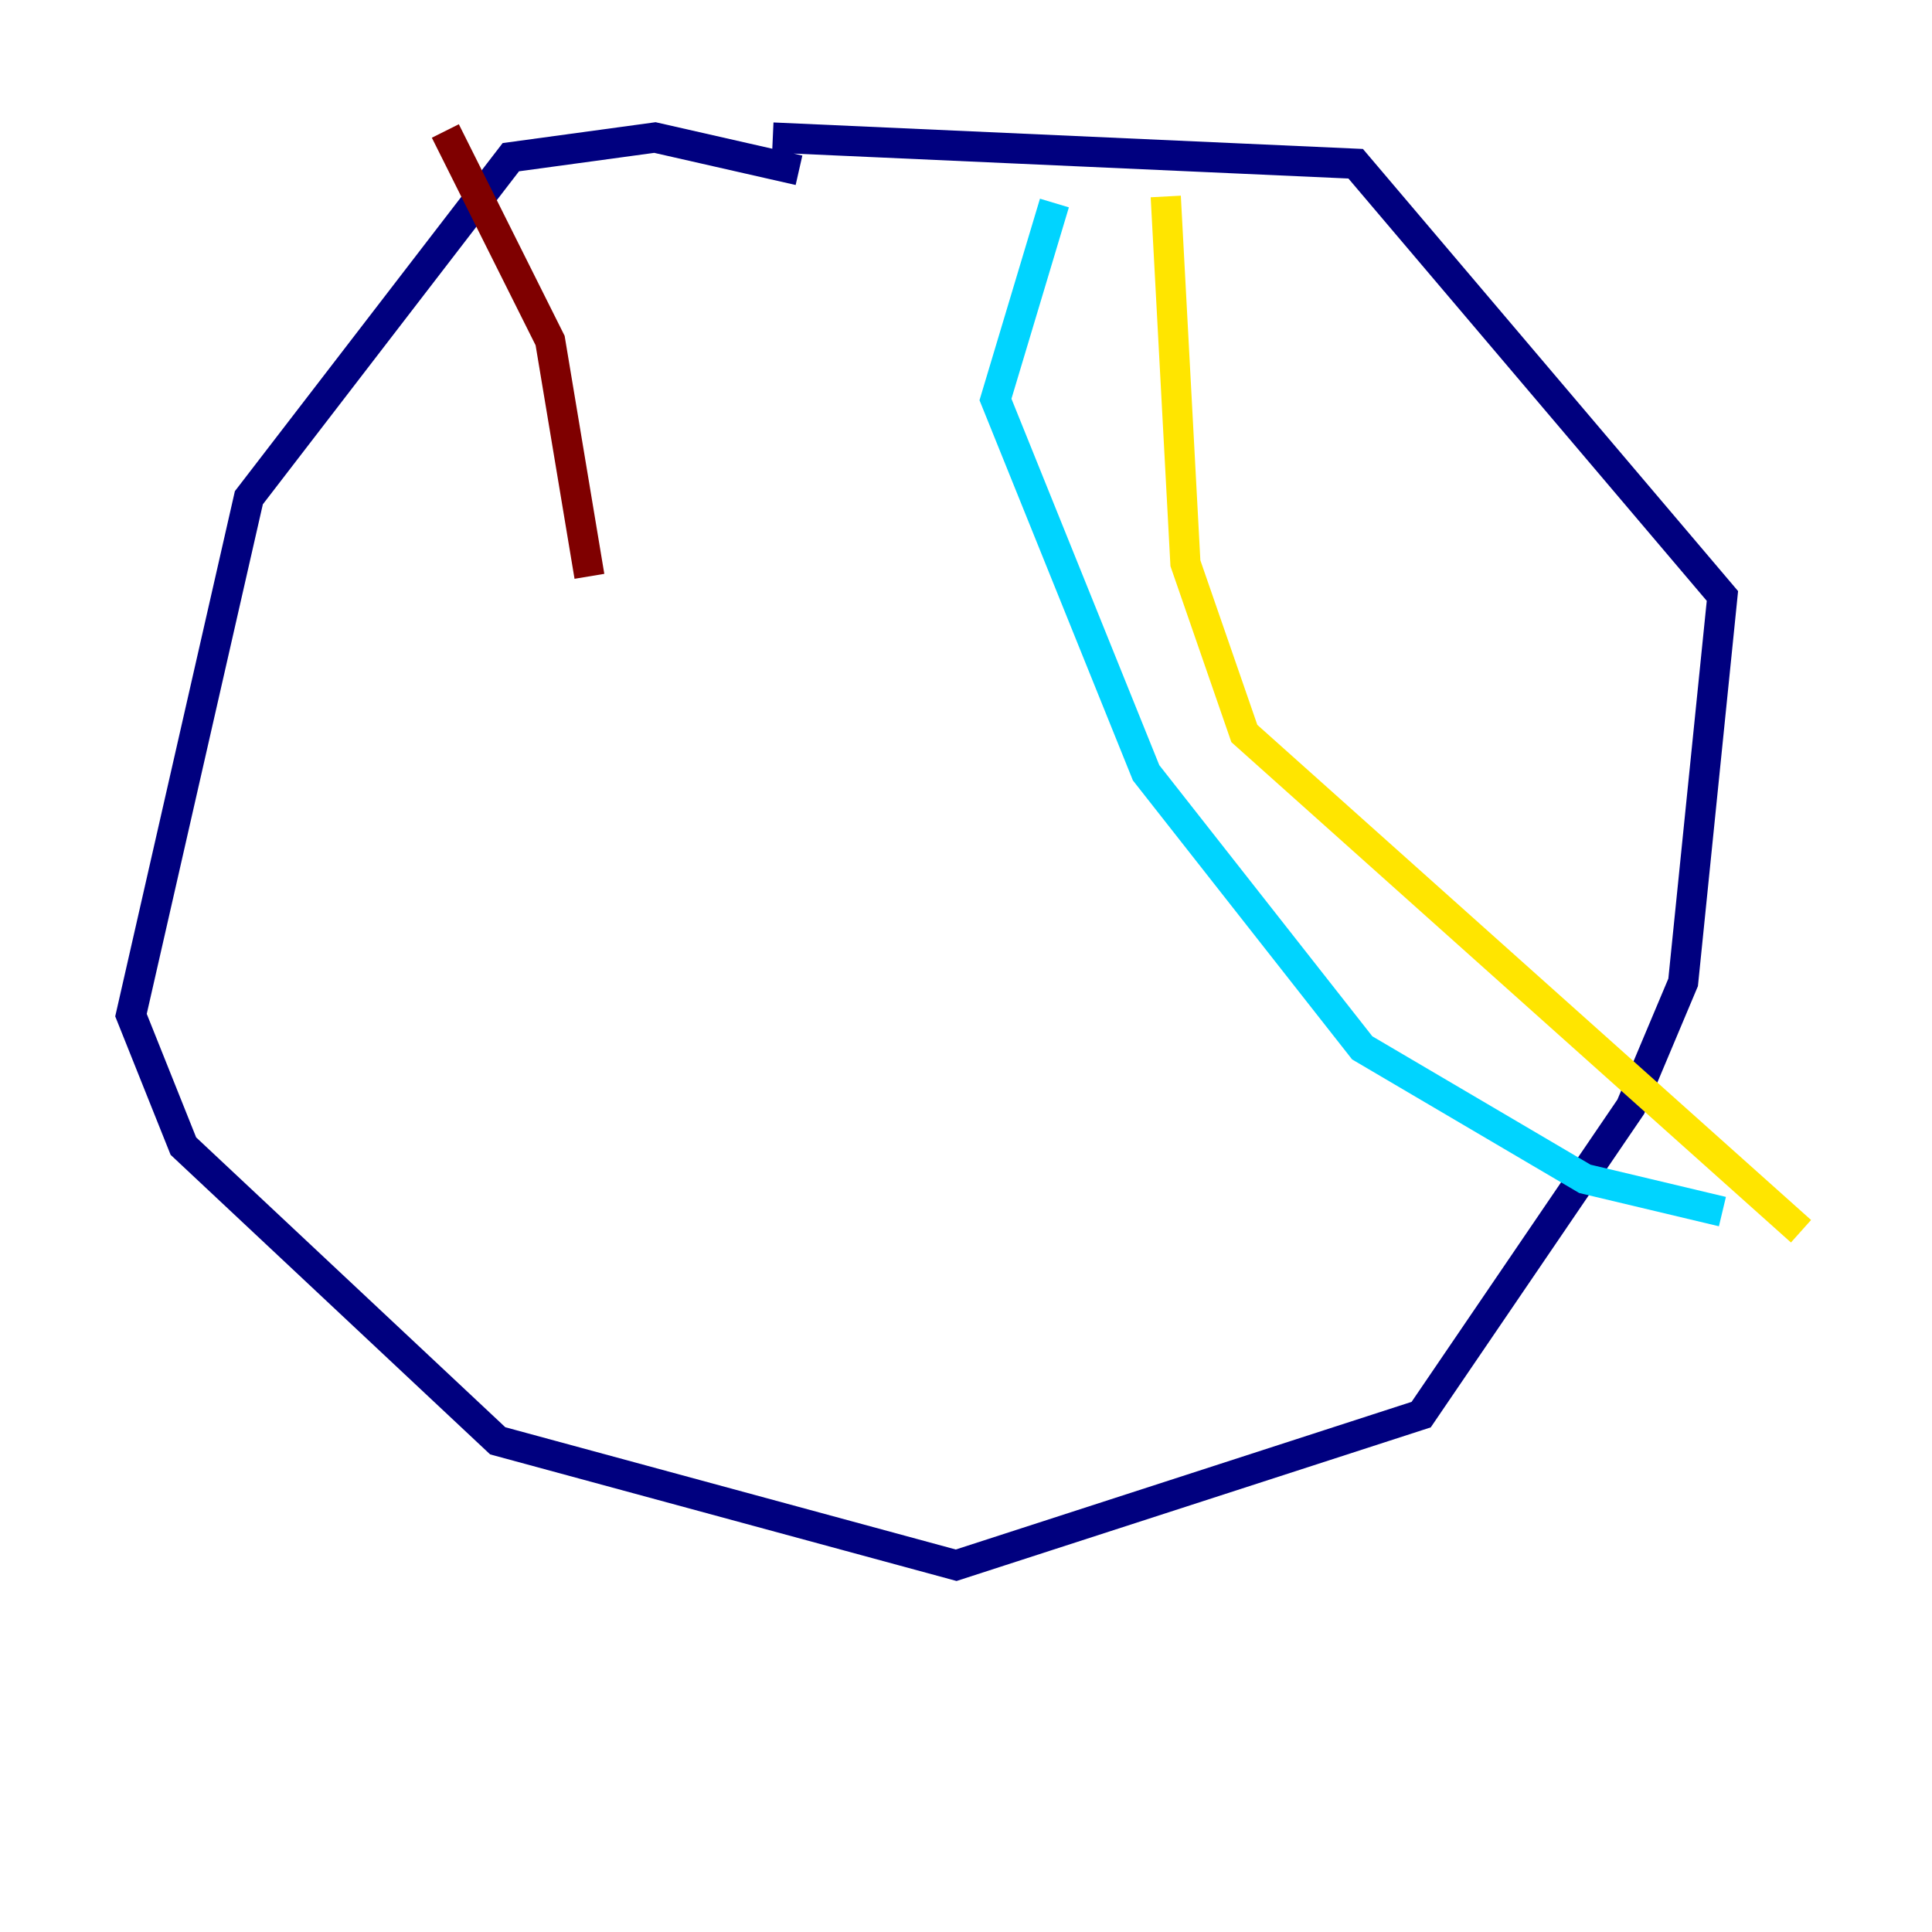 <?xml version="1.0" encoding="utf-8" ?>
<svg baseProfile="tiny" height="128" version="1.2" viewBox="0,0,128,128" width="128" xmlns="http://www.w3.org/2000/svg" xmlns:ev="http://www.w3.org/2001/xml-events" xmlns:xlink="http://www.w3.org/1999/xlink"><defs /><polyline fill="none" points="52.936,11.281 43.39,9.112 33.844,10.414 16.488,32.976 8.678,67.254 12.149,75.932 32.976,95.458 63.349,103.702 94.156,93.722 108.041,73.329 111.512,65.085 114.115,39.485 89.817,10.848 51.2,9.112" stroke="#00007f" stroke-width="2" /><polyline fill="none" points="69.858,13.451 65.953,26.468 75.932,51.2 90.251,69.424 105.003,78.102 114.115,80.271" stroke="#00d4ff" stroke-width="2" /><polyline fill="none" points="77.234,13.017 78.536,37.315 82.441,48.597 119.322,81.573" stroke="#ffe500" stroke-width="2" /><polyline fill="none" points="29.505,8.678 36.447,22.563 39.051,38.183" stroke="#7f0000" stroke-width="2" /></svg>